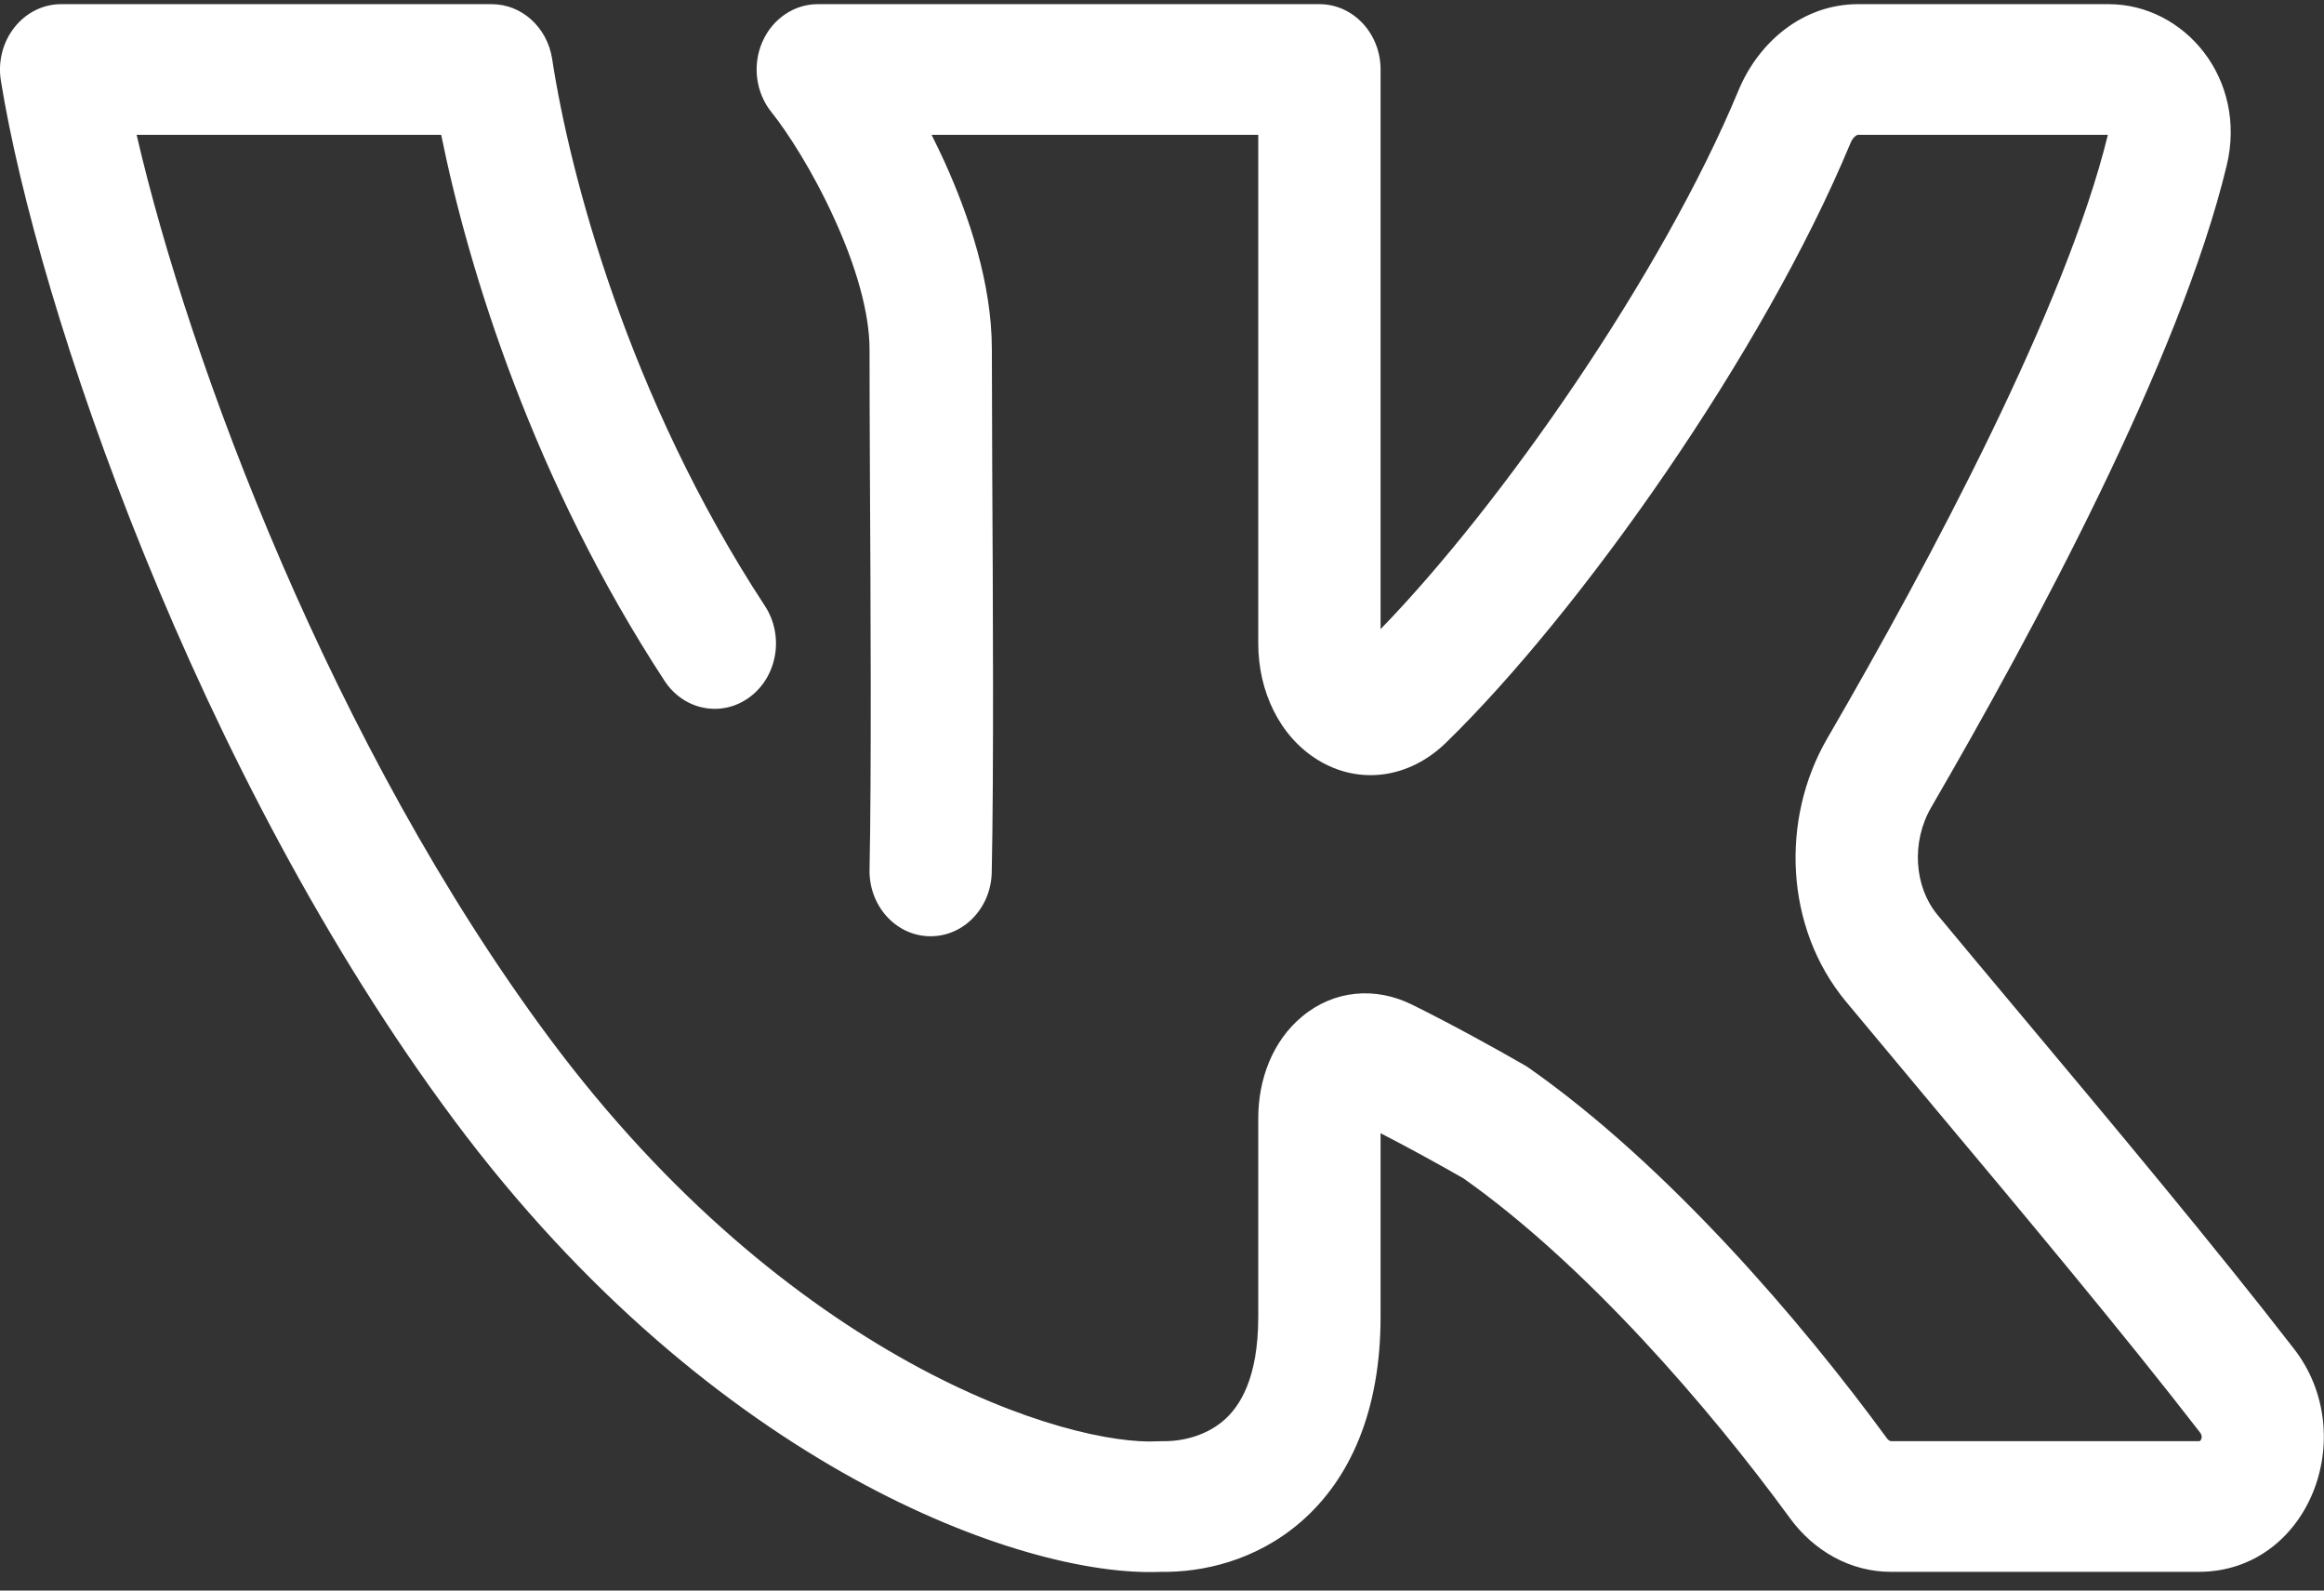 <svg width="19" height="13" viewBox="0 0 19 13" fill="none" xmlns="http://www.w3.org/2000/svg">
<rect x="0" y="0" width="19" height="13" fill="#333333" stroke="none"/>
<path fill-rule="evenodd" clip-rule="evenodd" d="M0.118 0.224C0.213 0.103 0.353 0.034 0.5 0.034H4.02C4.265 0.034 4.474 0.223 4.514 0.481C4.658 1.424 5.134 3.244 6.254 4.953C6.412 5.195 6.357 5.528 6.13 5.697C5.904 5.866 5.592 5.807 5.434 5.566C4.365 3.933 3.833 2.217 3.607 1.102H1.117C1.546 2.958 2.723 6.11 4.497 8.492C5.469 9.797 6.526 10.634 7.439 11.138C8.368 11.65 9.114 11.799 9.462 11.78C9.475 11.779 9.488 11.779 9.501 11.779C9.662 11.783 9.859 11.736 10.005 11.609C10.133 11.498 10.287 11.271 10.287 10.762V9.138C10.287 8.825 10.402 8.509 10.647 8.307C10.906 8.092 11.244 8.062 11.546 8.212C11.868 8.371 12.235 8.574 12.459 8.703C12.472 8.71 12.485 8.718 12.496 8.726C13.634 9.523 14.729 10.802 15.424 11.752C15.433 11.765 15.442 11.772 15.448 11.775C15.454 11.778 15.457 11.779 15.459 11.779H17.975C17.981 11.779 17.984 11.778 17.985 11.778C17.986 11.777 17.986 11.777 17.986 11.777C17.988 11.776 17.992 11.772 17.996 11.763C18 11.755 18.001 11.745 18 11.738C17.999 11.732 17.997 11.722 17.985 11.706C17.36 10.898 16.53 9.906 15.806 9.042C15.549 8.735 15.306 8.444 15.09 8.184C14.591 7.581 14.555 6.696 14.939 6.035C15.782 4.584 16.891 2.502 17.233 1.102H15.191C15.189 1.102 15.183 1.102 15.171 1.111C15.158 1.12 15.141 1.139 15.129 1.169C14.416 2.886 12.915 5.006 11.822 6.07C11.516 6.368 11.105 6.416 10.772 6.21C10.461 6.018 10.287 5.65 10.287 5.26V1.102H7.616C7.652 1.173 7.687 1.246 7.721 1.32C7.923 1.765 8.109 2.32 8.109 2.855C8.109 3.083 8.11 3.429 8.112 3.834C8.118 4.889 8.125 6.34 8.108 7.13C8.102 7.425 7.873 7.659 7.597 7.652C7.321 7.646 7.103 7.401 7.109 7.107C7.125 6.332 7.118 4.917 7.112 3.864C7.11 3.452 7.109 3.095 7.109 2.855C7.109 2.556 6.998 2.174 6.821 1.787C6.649 1.408 6.441 1.083 6.305 0.914C6.179 0.756 6.15 0.533 6.232 0.344C6.314 0.155 6.491 0.034 6.686 0.034H10.787C11.063 0.034 11.287 0.273 11.287 0.568V5.142C12.274 4.127 13.592 2.237 14.214 0.737C14.378 0.343 14.74 0.034 15.191 0.034H17.239C17.86 0.034 18.376 0.645 18.204 1.355C17.822 2.938 16.623 5.162 15.789 6.598C15.622 6.886 15.652 7.25 15.839 7.476C16.047 7.727 16.285 8.011 16.538 8.313C17.265 9.181 18.117 10.2 18.756 11.026C19.304 11.735 18.873 12.847 17.975 12.847H15.459C15.127 12.847 14.829 12.675 14.635 12.41C13.973 11.503 12.964 10.337 11.966 9.632C11.79 9.531 11.532 9.388 11.287 9.262V10.762C11.287 11.534 11.037 12.089 10.637 12.437C10.264 12.761 9.822 12.852 9.495 12.847C8.908 12.873 7.99 12.643 6.981 12.087C5.946 11.516 4.778 10.584 3.714 9.157C1.607 6.328 0.305 2.508 0.007 0.658C-0.018 0.503 0.023 0.344 0.118 0.224ZM11.289 9.113C11.29 9.113 11.289 9.113 11.289 9.115L11.289 9.113ZM11.126 9.181H11.126H11.126ZM11.294 5.305C11.294 5.305 11.294 5.304 11.293 5.303C11.294 5.304 11.294 5.305 11.294 5.305Z" fill="white"/>
</svg>
